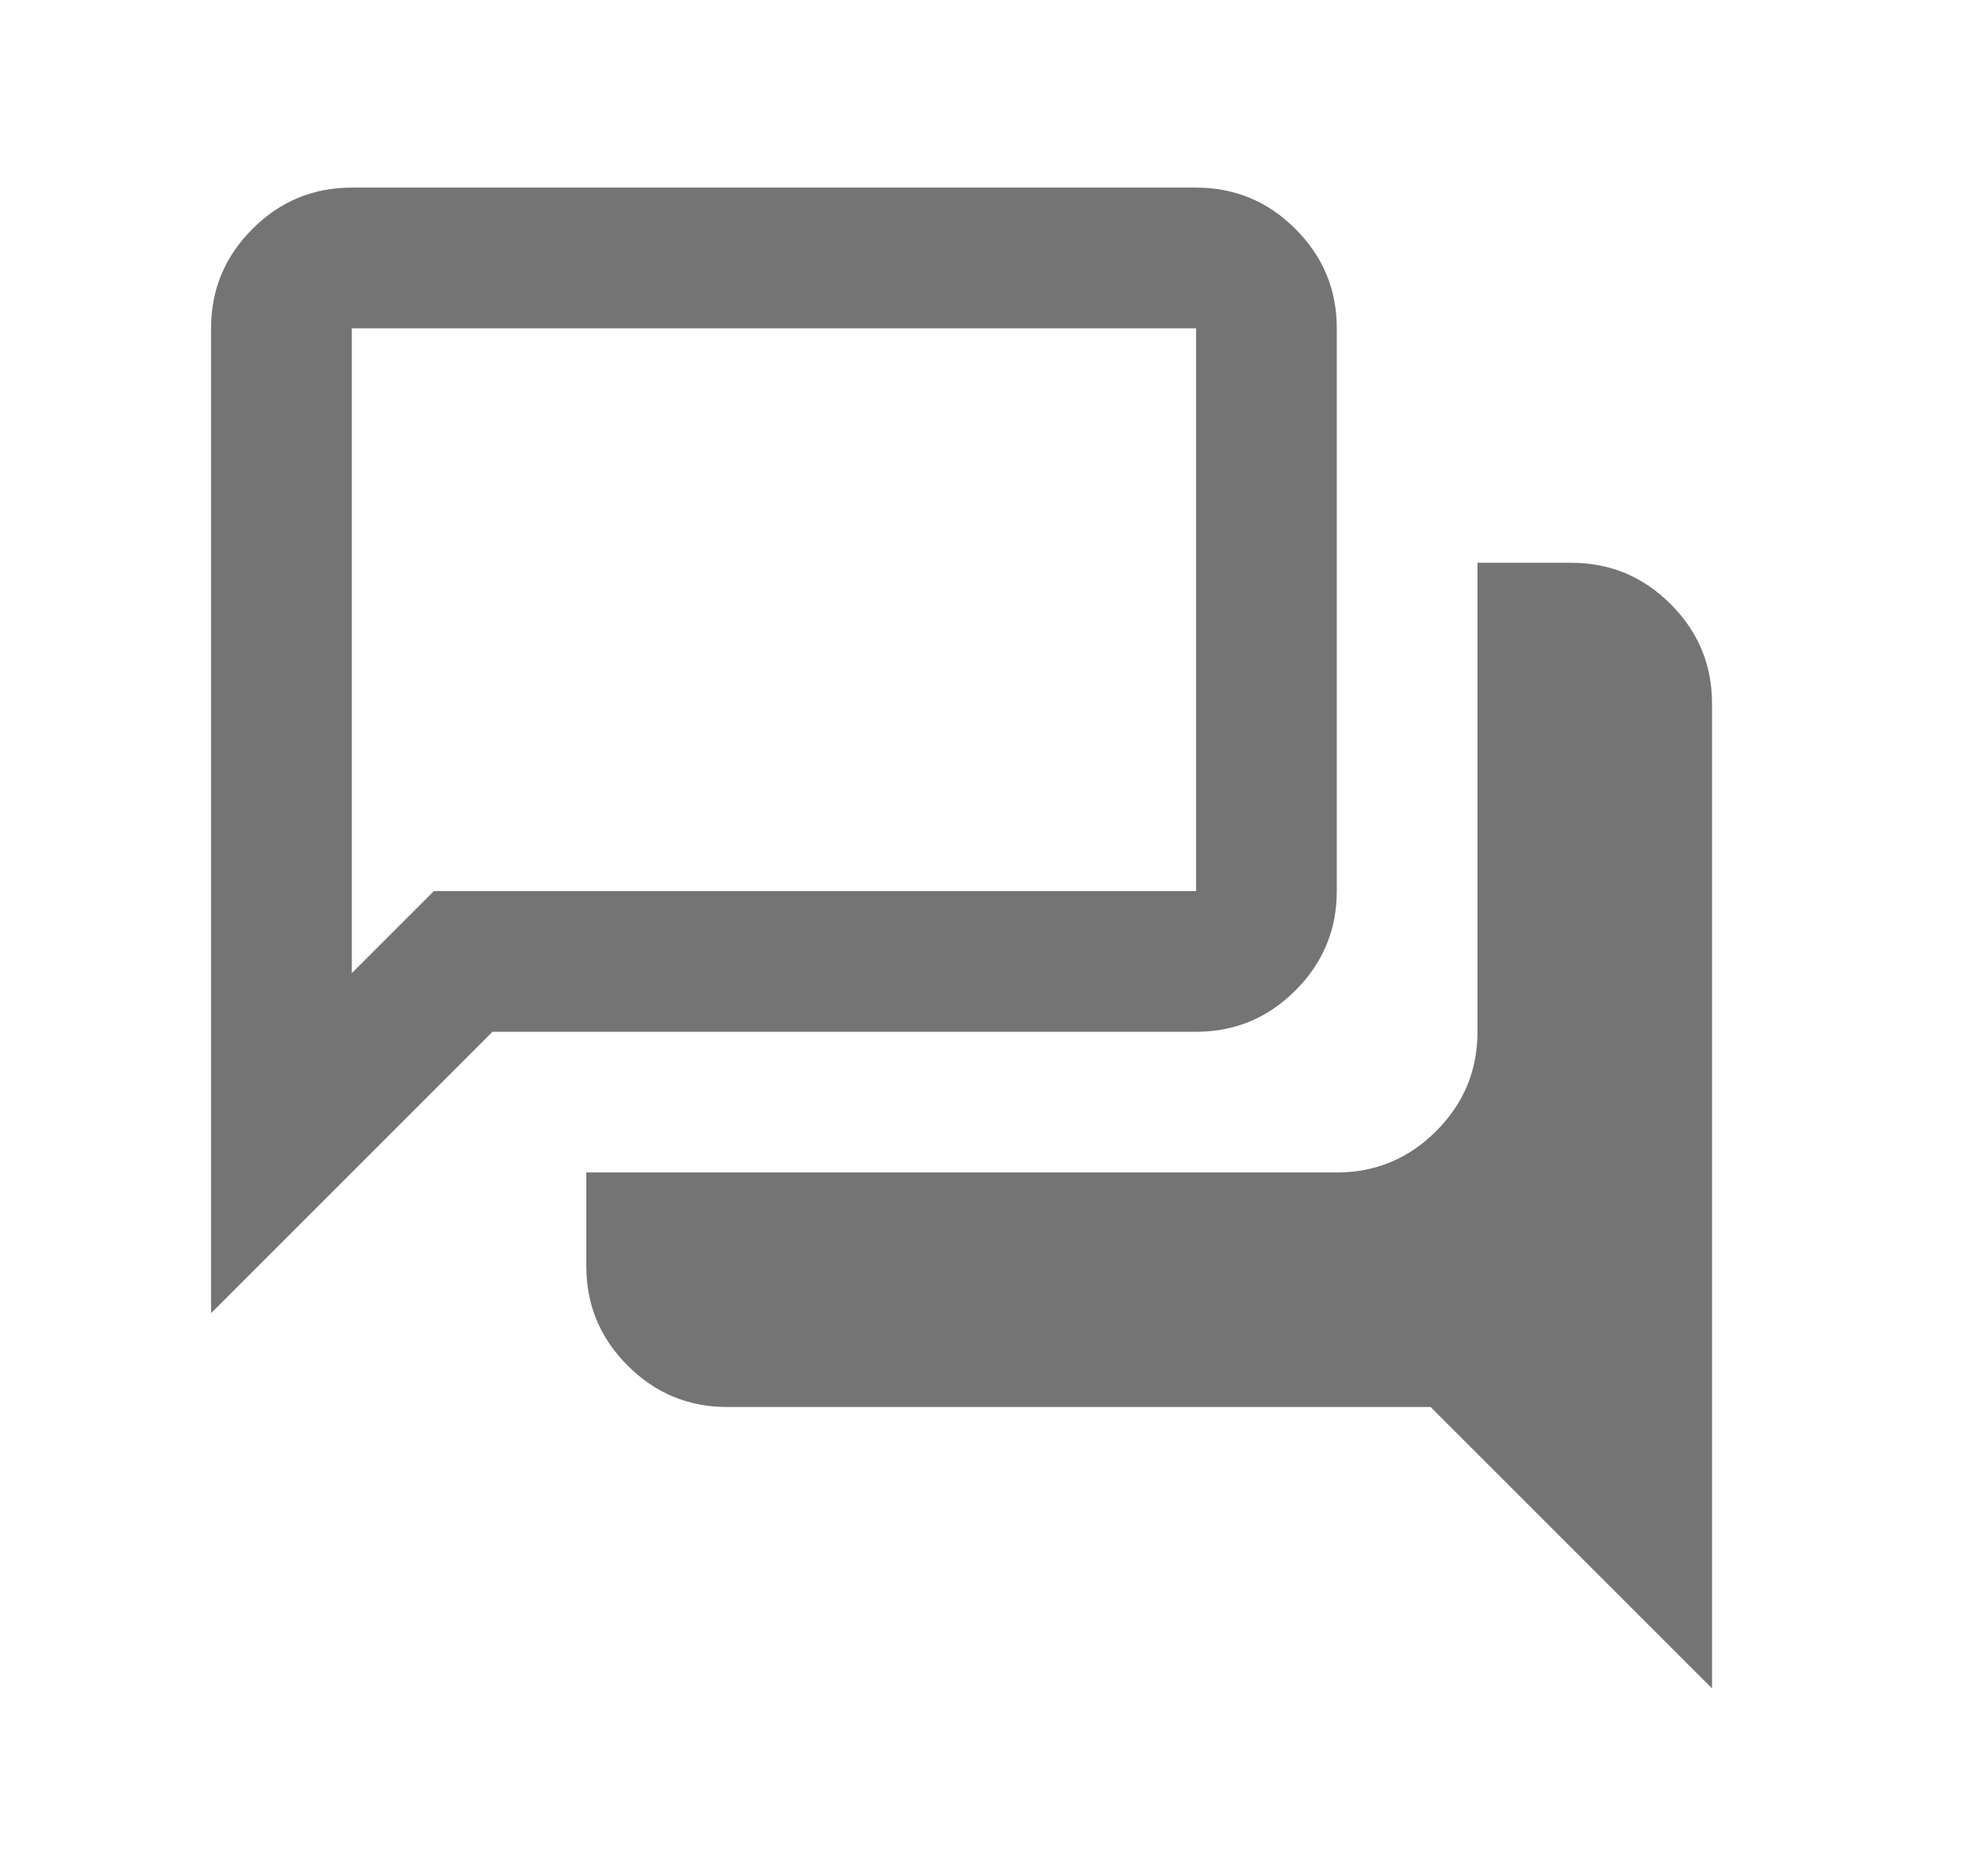 <svg width="21" height="20" viewBox="0 0 21 20" fill="none" xmlns="http://www.w3.org/2000/svg">
<mask id="mask0_13899_31821" style="mask-type:alpha" maskUnits="userSpaceOnUse" x="0" y="0" width="21" height="20">
<rect x="0.25" width="20" height="20" fill="#D9D9D9"/>
</mask>
<g mask="url(#mask0_13899_31821)">
<path d="M18.25 18L15.25 15H7.75C7.338 15 6.984 14.853 6.691 14.559C6.397 14.266 6.25 13.912 6.25 13.5V12.5H14.25C14.662 12.5 15.016 12.353 15.309 12.059C15.603 11.766 15.75 11.412 15.75 11V6H16.75C17.163 6 17.516 6.147 17.809 6.441C18.103 6.734 18.25 7.088 18.25 7.5V18ZM3.75 10.375L4.625 9.5H12.75V3.5H3.75V10.375ZM2.25 14V3.5C2.25 3.087 2.397 2.734 2.691 2.441C2.984 2.147 3.337 2 3.75 2H12.75C13.162 2 13.516 2.147 13.809 2.441C14.103 2.734 14.25 3.087 14.25 3.5V9.5C14.25 9.912 14.103 10.266 13.809 10.559C13.516 10.853 13.162 11 12.75 11H5.25L2.25 14Z" fill="#747474"/>
</g>
</svg>

